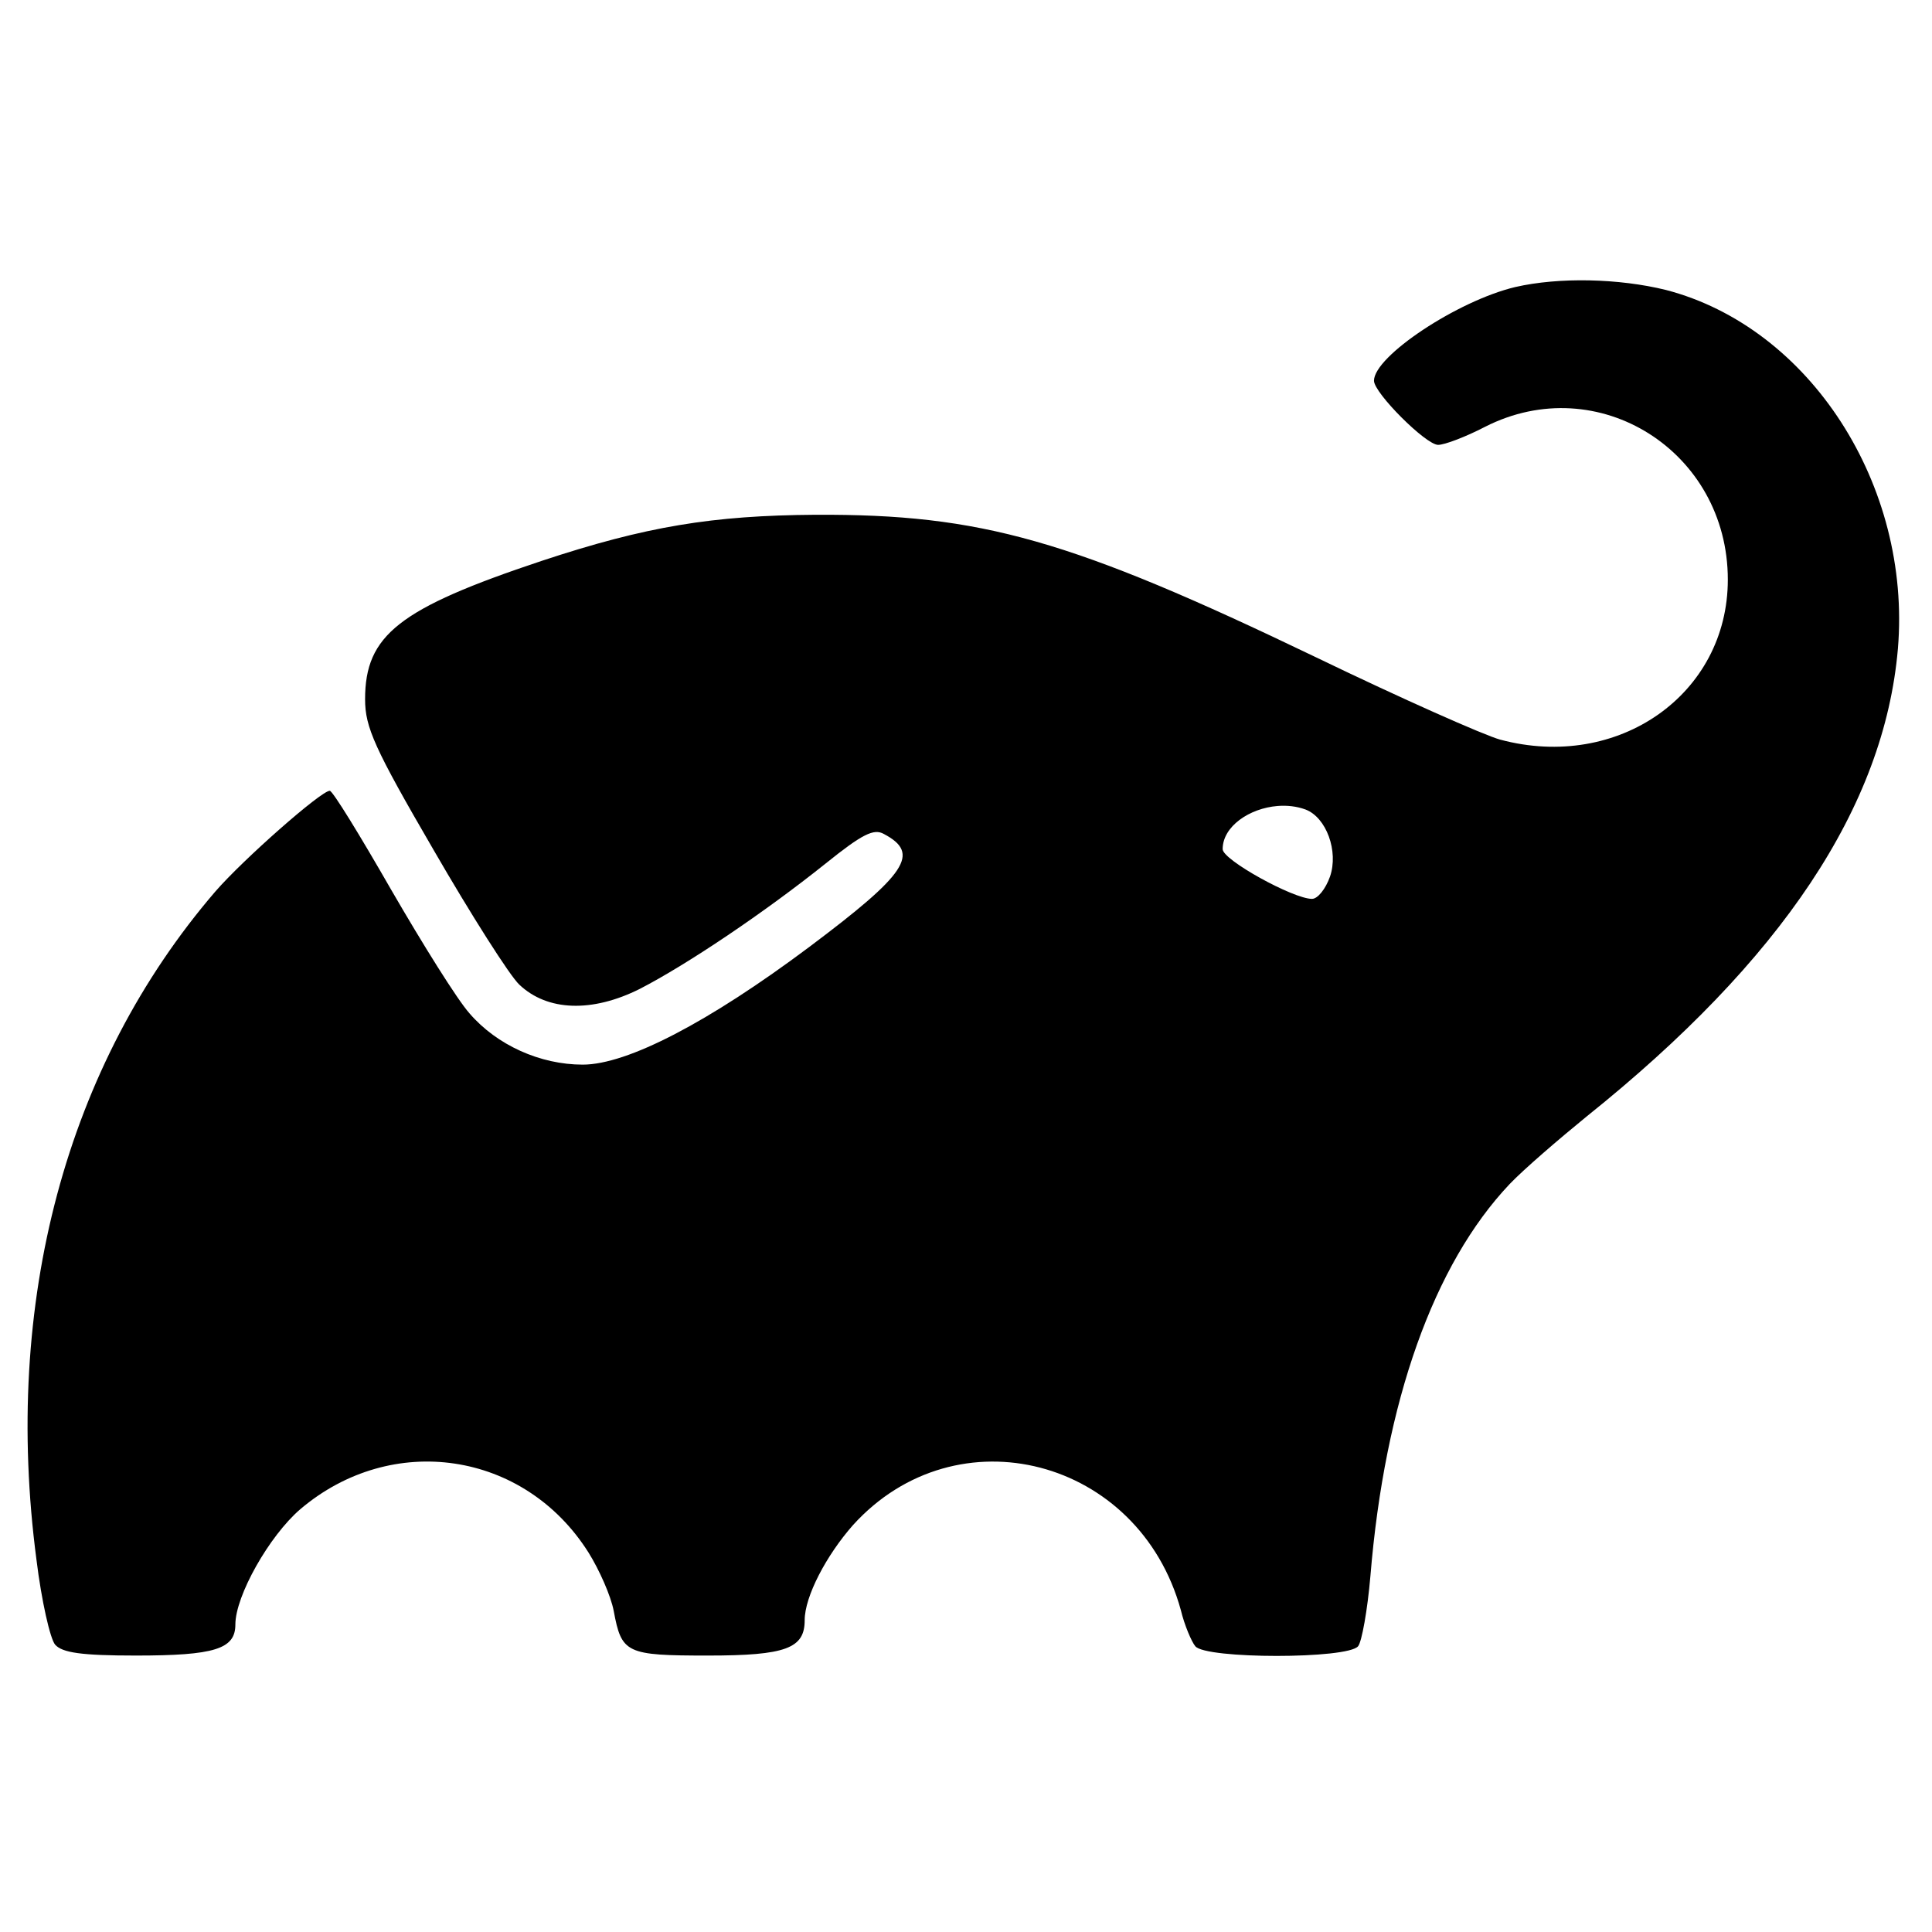 <?xml version="1.0" encoding="UTF-8" standalone="no"?>
<svg
   version="1.0"
   width="1000"
   height="1000"
   viewBox="0 0 750 750"
   preserveAspectRatio="xMidYMid"
   id="svg7"
   sodipodi:docname="gradle.svg"
   inkscape:version="1.3.2 (091e20ef0f, 2023-11-25, custom)"
   xmlns:inkscape="http://www.inkscape.org/namespaces/inkscape"
   xmlns:sodipodi="http://sodipodi.sourceforge.net/DTD/sodipodi-0.dtd"
   xmlns="http://www.w3.org/2000/svg"
   xmlns:svg="http://www.w3.org/2000/svg">
  <defs
     id="defs7" />
  <sodipodi:namedview
     id="namedview7"
     pagecolor="#ffffff"
     bordercolor="#000000"
     borderopacity="0.25"
     inkscape:showpageshadow="2"
     inkscape:pageopacity="0.0"
     inkscape:pagecheckerboard="0"
     inkscape:deskcolor="#d1d1d1"
     inkscape:document-units="px"
     inkscape:zoom="0.5145897"
     inkscape:cx="521.77492"
     inkscape:cy="418.78024"
     inkscape:window-width="1459"
     inkscape:window-height="1008"
     inkscape:window-x="546"
     inkscape:window-y="32"
     inkscape:window-maximized="1"
     inkscape:current-layer="svg7" />
  <g
     id="g1"
     transform="matrix(1.021,0,0,1.021,-7.887,-7.887)">
    <g
       transform="matrix(0.274,0,0,-0.274,-231.584,870.091)"
       fill="#000000"
       stroke="none"
       id="g7">
      <g
         id="g2">
        <g
           id="g3">
          <path
             id="path1"
             d="m 3078.999,2758.257 c -36.5,0.75 -72.493,-2.258 -102.993,-9.258 -80,-19 -196.011,-96.005 -196.011,-130.005 0,-17 72.004,-88.989 89.004,-88.989 9,0 37.995,10.99 64.995,24.99 157,80 337.002,-33.992 337.002,-211.992 0,-159 -151.996,-265.997 -315.996,-221.997 -22,6 -137,56.994 -255,113.994 -341,164 -464.995,199.003 -694.995,198.003 -143,-1 -235.01,-15.999 -380.01,-63.999 C 1426.995,2303.004 1380,2266.007 1380,2177.007 c 0,-39 12.995,-68.004 94.995,-209.004 52,-90 106.004,-175.002 119.004,-187.002 39,-37 101.007,-39.006 167.007,-6.006 66,34 172.988,106.009 257.988,174.009 51,41 67.006,49.001 81.006,41.001 51,-27 31.996,-55.002 -104.004,-157.002 -139,-104 -251.989,-163.008 -313.989,-163.008 -59,0 -119.002,27.001 -157.002,71.001 -17,19 -64.999,96.002 -108.999,172.002 -43,75 -81.005,137.007 -85.005,137.007 -12,0 -119.994,-95.01 -158.994,-140.01 -207,-241 -295.013,-569.997 -248.013,-926.997 7,-57 19.001,-109.993 26.001,-117.993 10,-11 36.002,-15 112.002,-15 109,0 138.003,8.993 138.003,42.993 0,40 47,123.005 90,160.005 127,108 311.005,81 400.005,-60 15,-24 30.995,-60.006 34.995,-81.006 11,-59 17.001,-61.992 131.001,-61.992 108,0 134.004,9.999 134.004,48.999 0,33 30.002,89.997 67.002,131.997 144,159 396.995,92.992 454.995,-118.008 5,-21 14.995,-43.995 19.995,-49.995 14,-18 211.996,-18 225.996,0 5,6 13.007,50.002 17.007,97.002 20,243 87.993,432.999 192.993,543.999 20,21 69.007,62.999 107.007,93.999 271,217 412.997,429.999 431.997,648.999 19,227 -122.002,446.003 -322.002,498.003 -32.5,8 -69.496,12.507 -105.996,13.257 z m -432.642,-729.346 c 13.078,1.031 26.393,-0.407 38.643,-4.907 29,-11 45.999,-58.003 33.999,-93.003 -6,-17 -17.005,-30.996 -25.005,-30.996 -26,0 -123.999,53.994 -123.999,68.994 0,31.5 37.128,56.818 76.362,59.912 z" />
        </g>
      </g>
    </g>
  </g>
</svg>
